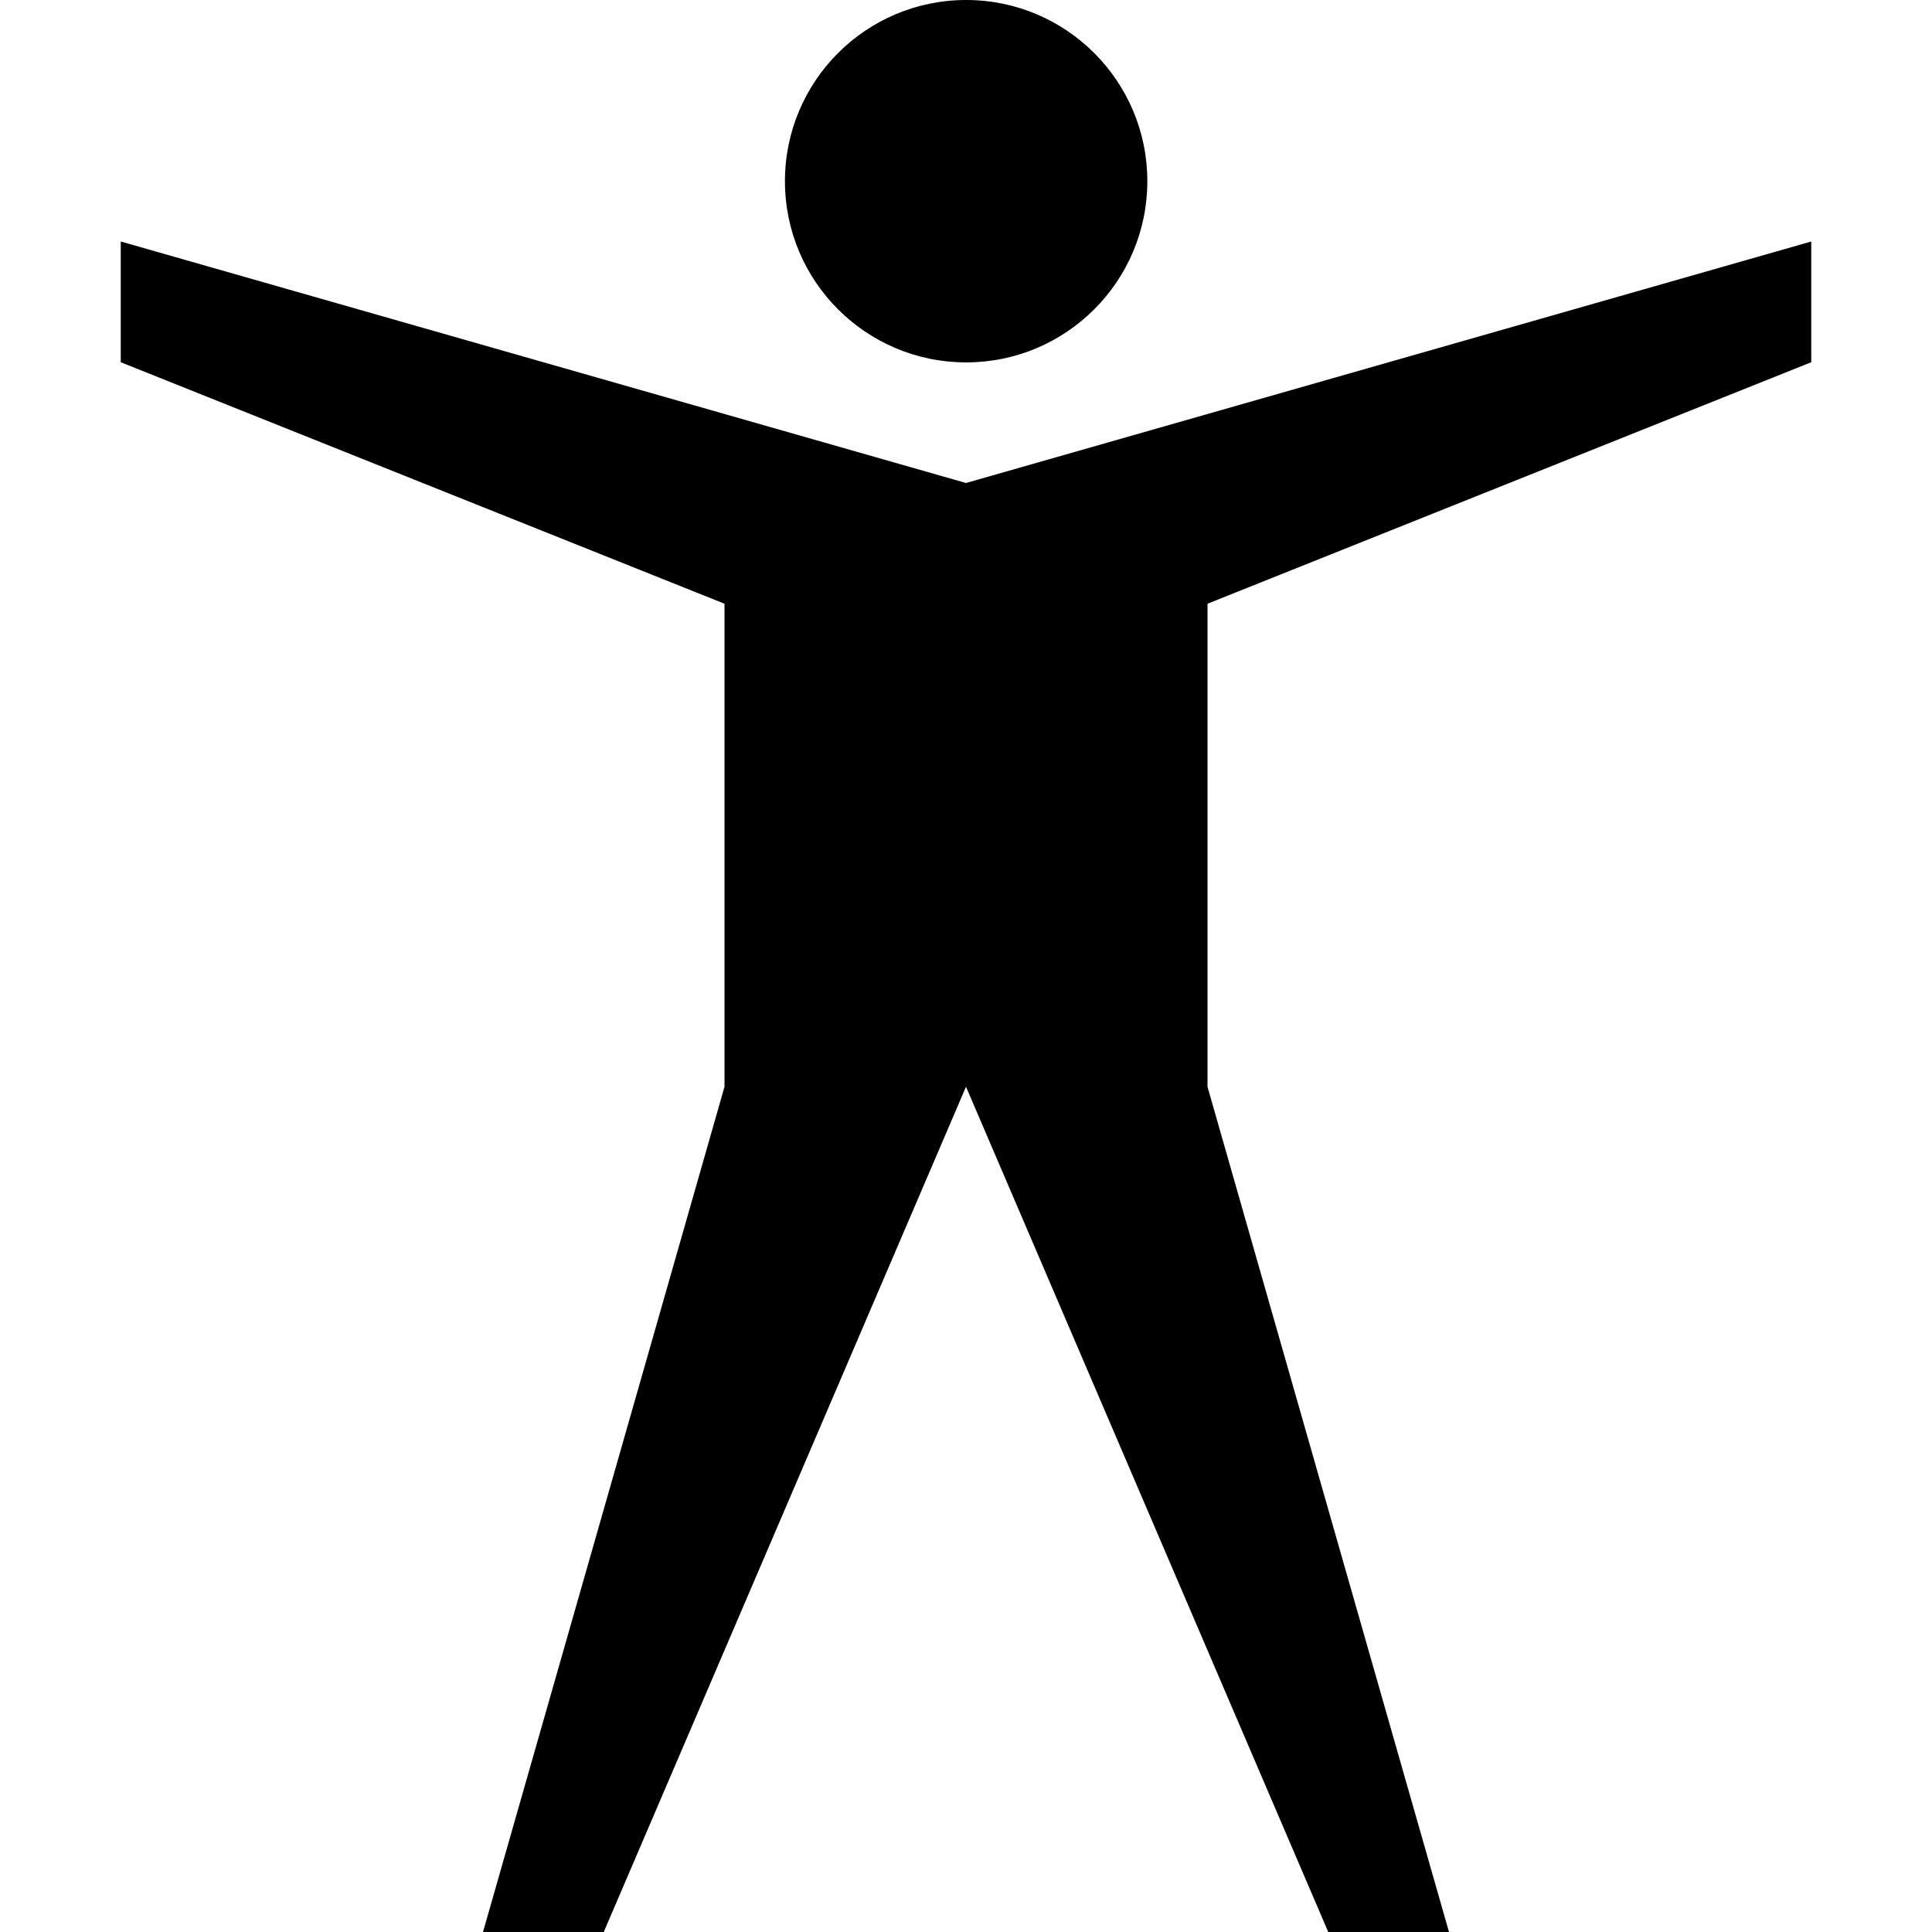 <?xml version="1.0" encoding="utf-8"?>
<!-- Generated by IcoMoon.io -->
<!DOCTYPE svg PUBLIC "-//W3C//DTD SVG 1.1//EN" "http://www.w3.org/Graphics/SVG/1.1/DTD/svg11.dtd">
<svg version="1.1" xmlns="http://www.w3.org/2000/svg" xmlns:xlink="http://www.w3.org/1999/xlink" width="14" height="14" viewBox="0 0 14 14">
	<path d="M13.125 2.625v-0.875l-6.125 1.75-6.125-1.75v0.875l4.375 1.75v3.5l-1.75 6.125h0.875l2.625-6.125 2.625 6.125h0.875l-1.75-6.125v-3.5zM5.688 1.313c0-0.725 0.588-1.313 1.313-1.313s1.313 0.588 1.313 1.313c0 0.725-0.588 1.313-1.313 1.313-0.725 0-1.313-0.588-1.313-1.313z" />
</svg>
